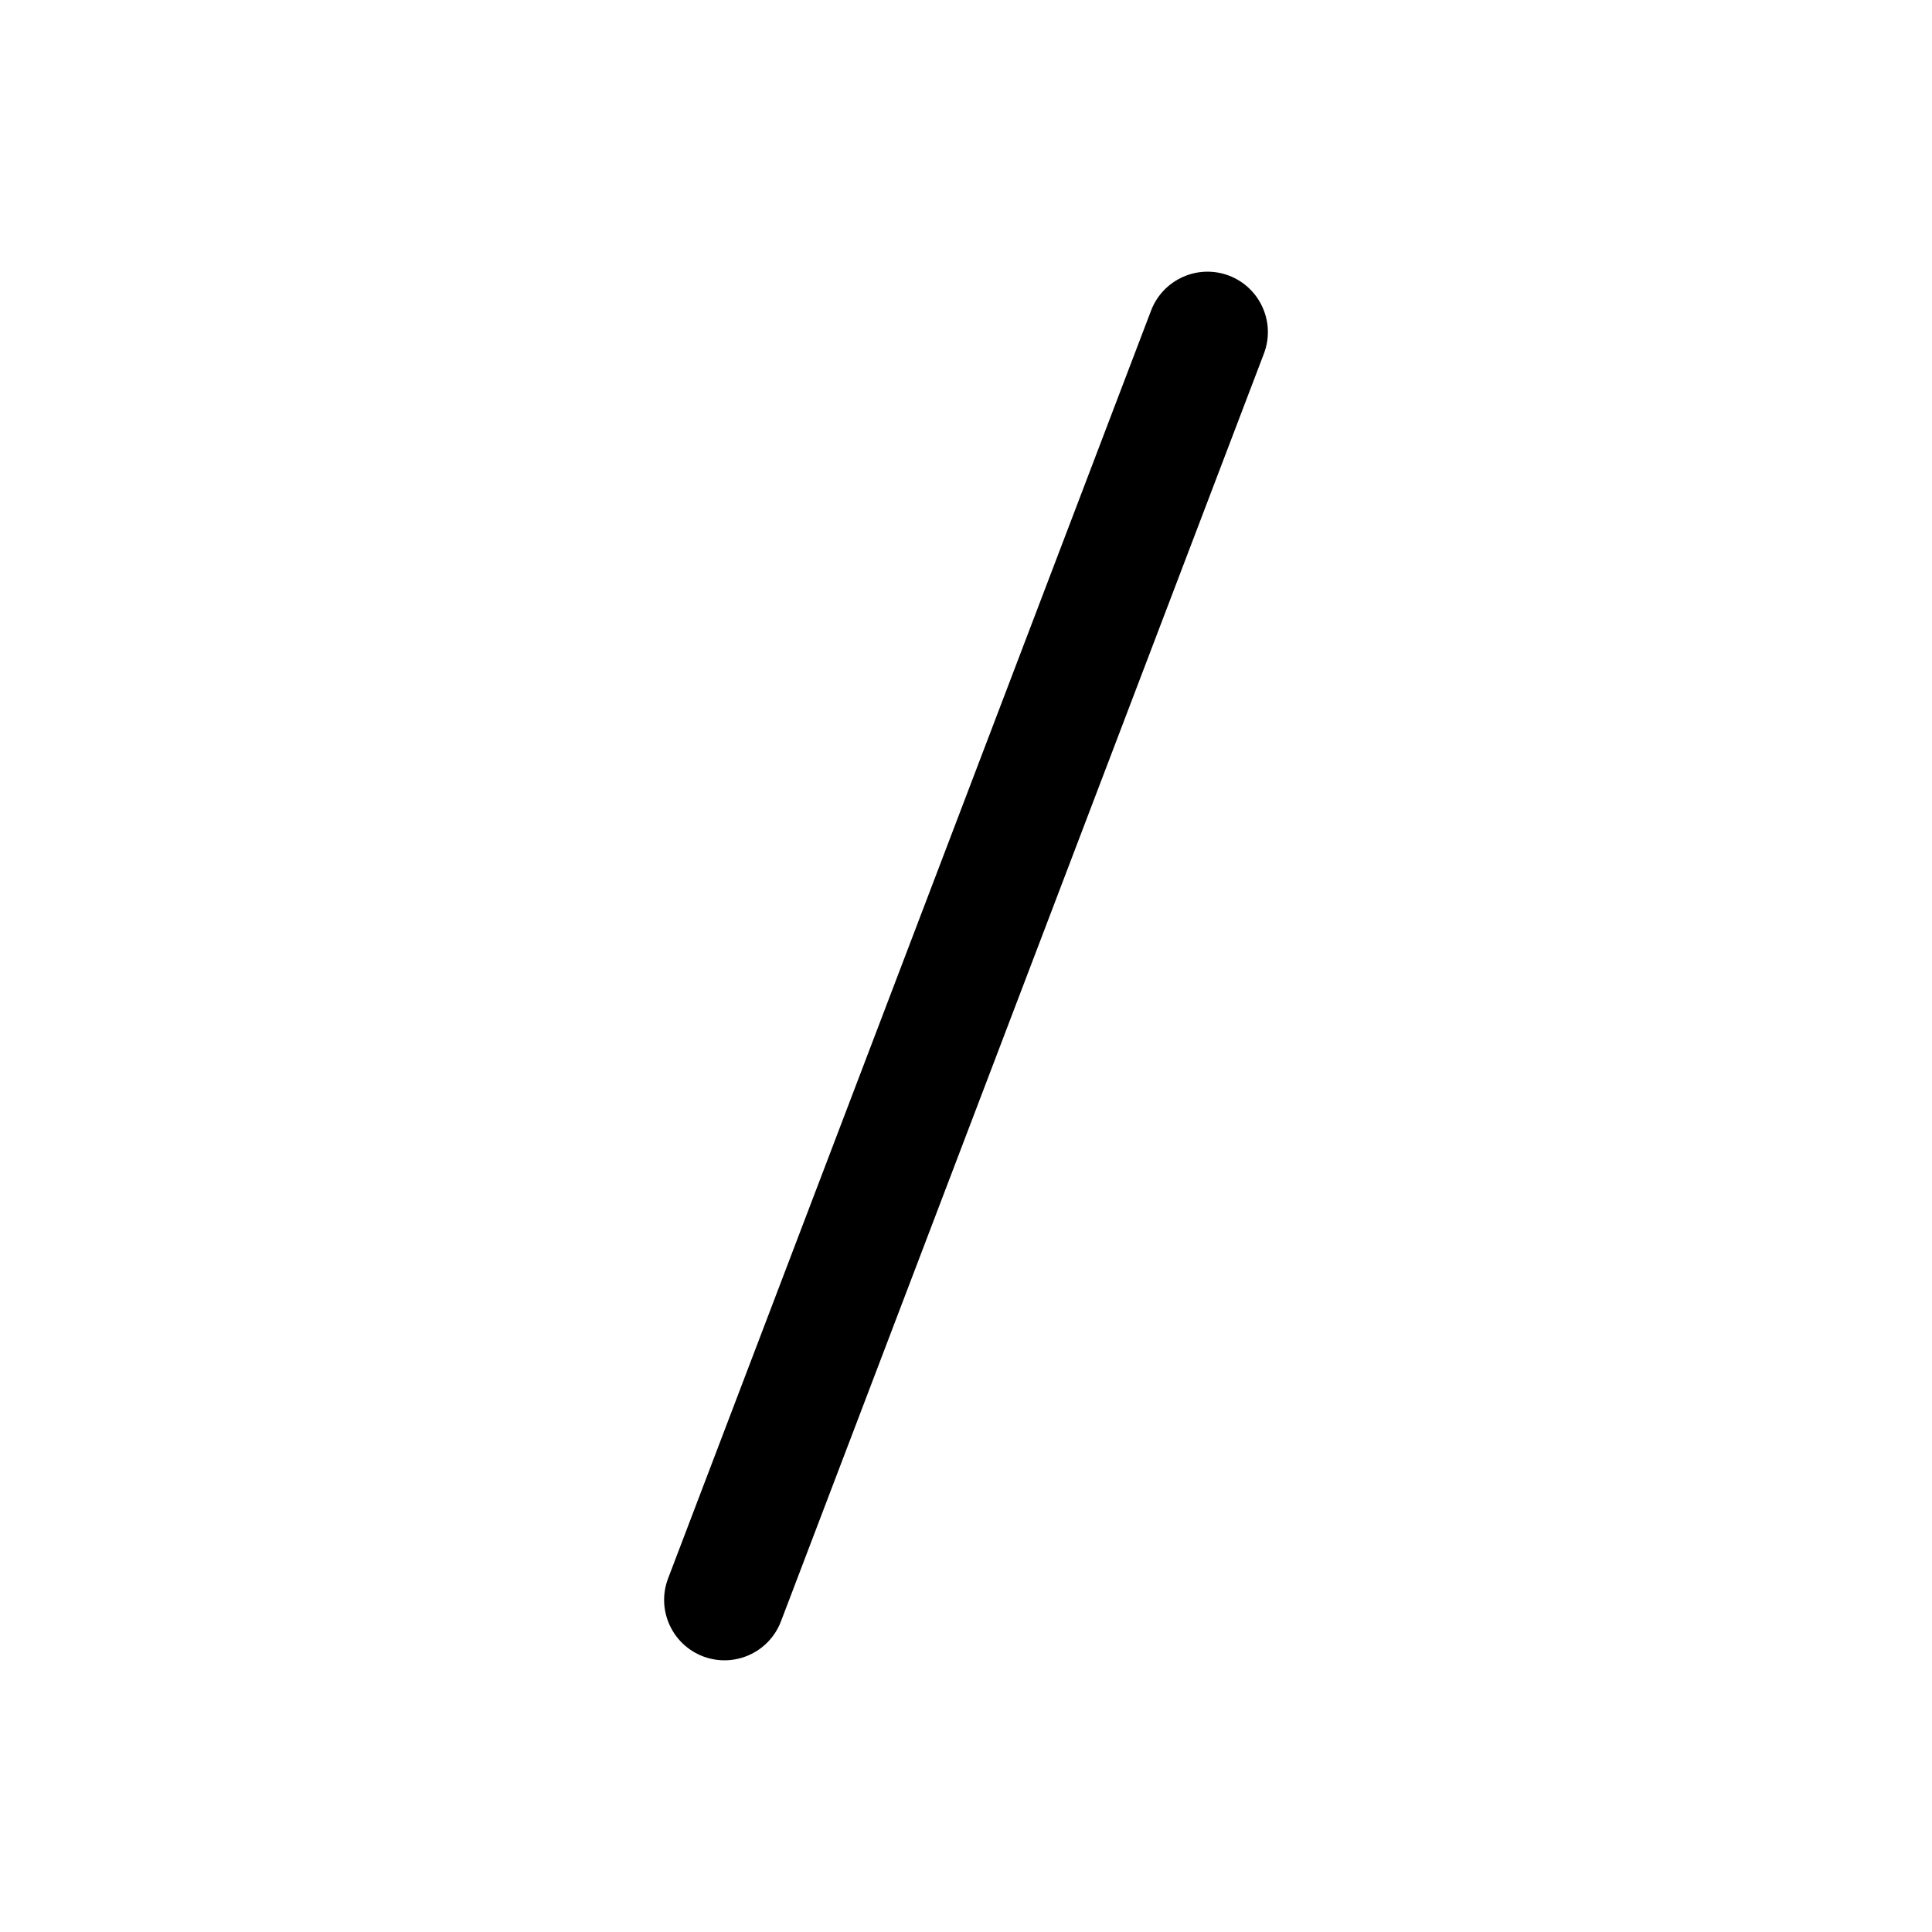 <svg viewBox="0 0 24 24" xmlns="http://www.w3.org/2000/svg">
<path d="M15.701 4.392C15.848 4.005 15.654 3.572 15.267 3.424C14.88 3.277 14.447 3.471 14.299 3.858L8.299 19.608C8.152 19.995 8.346 20.428 8.733 20.576C9.12 20.723 9.553 20.529 9.701 20.142L15.701 4.392Z" />
</svg>
